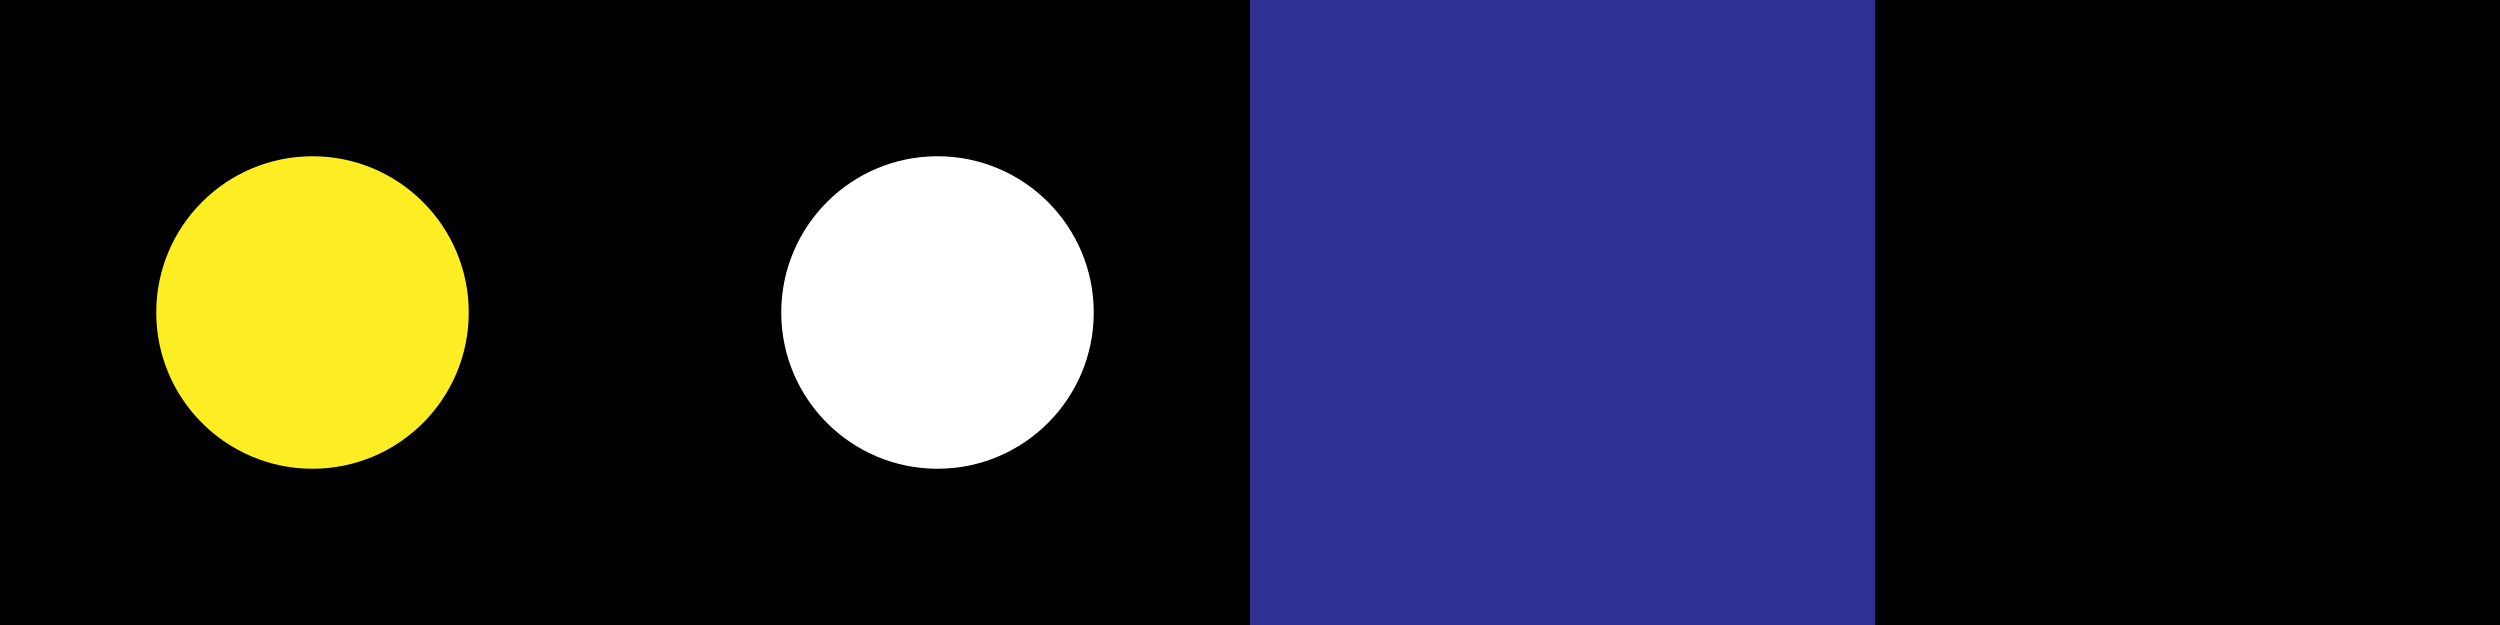 <?xml version="1.0" encoding="utf-8"?>
<!-- Generator: Adobe Illustrator 27.8.1, SVG Export Plug-In . SVG Version: 6.00 Build 0)  -->
<svg version="1.1" id="Layer_1" xmlns="http://www.w3.org/2000/svg" xmlns:xlink="http://www.w3.org/1999/xlink" x="0px" y="0px"
	 viewBox="0 0 128 32" style="enable-background:new 0 0 128 32;" xml:space="preserve">
<rect x="0" y="0" width="128" height="32" fill="#808080" stroke="none"/>
<style type="text/css">
	.st0{fill:#FFFFFF;}
	.st1{fill:#FCEE23;}
	.st2{fill:#2E3192;}
</style>
<rect x="0" y="0" width="32" height="32"/>
<rect x="32" y="0" width="32" height="32"/>
<circle class="st0" cx="48" cy="16" r="8"/>
<circle class="st1" cx="16" cy="16" r="8"/>
<rect x="64" y="0" class="st2" width="32" height="32"/>
<rect x="96" y="0" width="32" height="32"/>
</svg>
